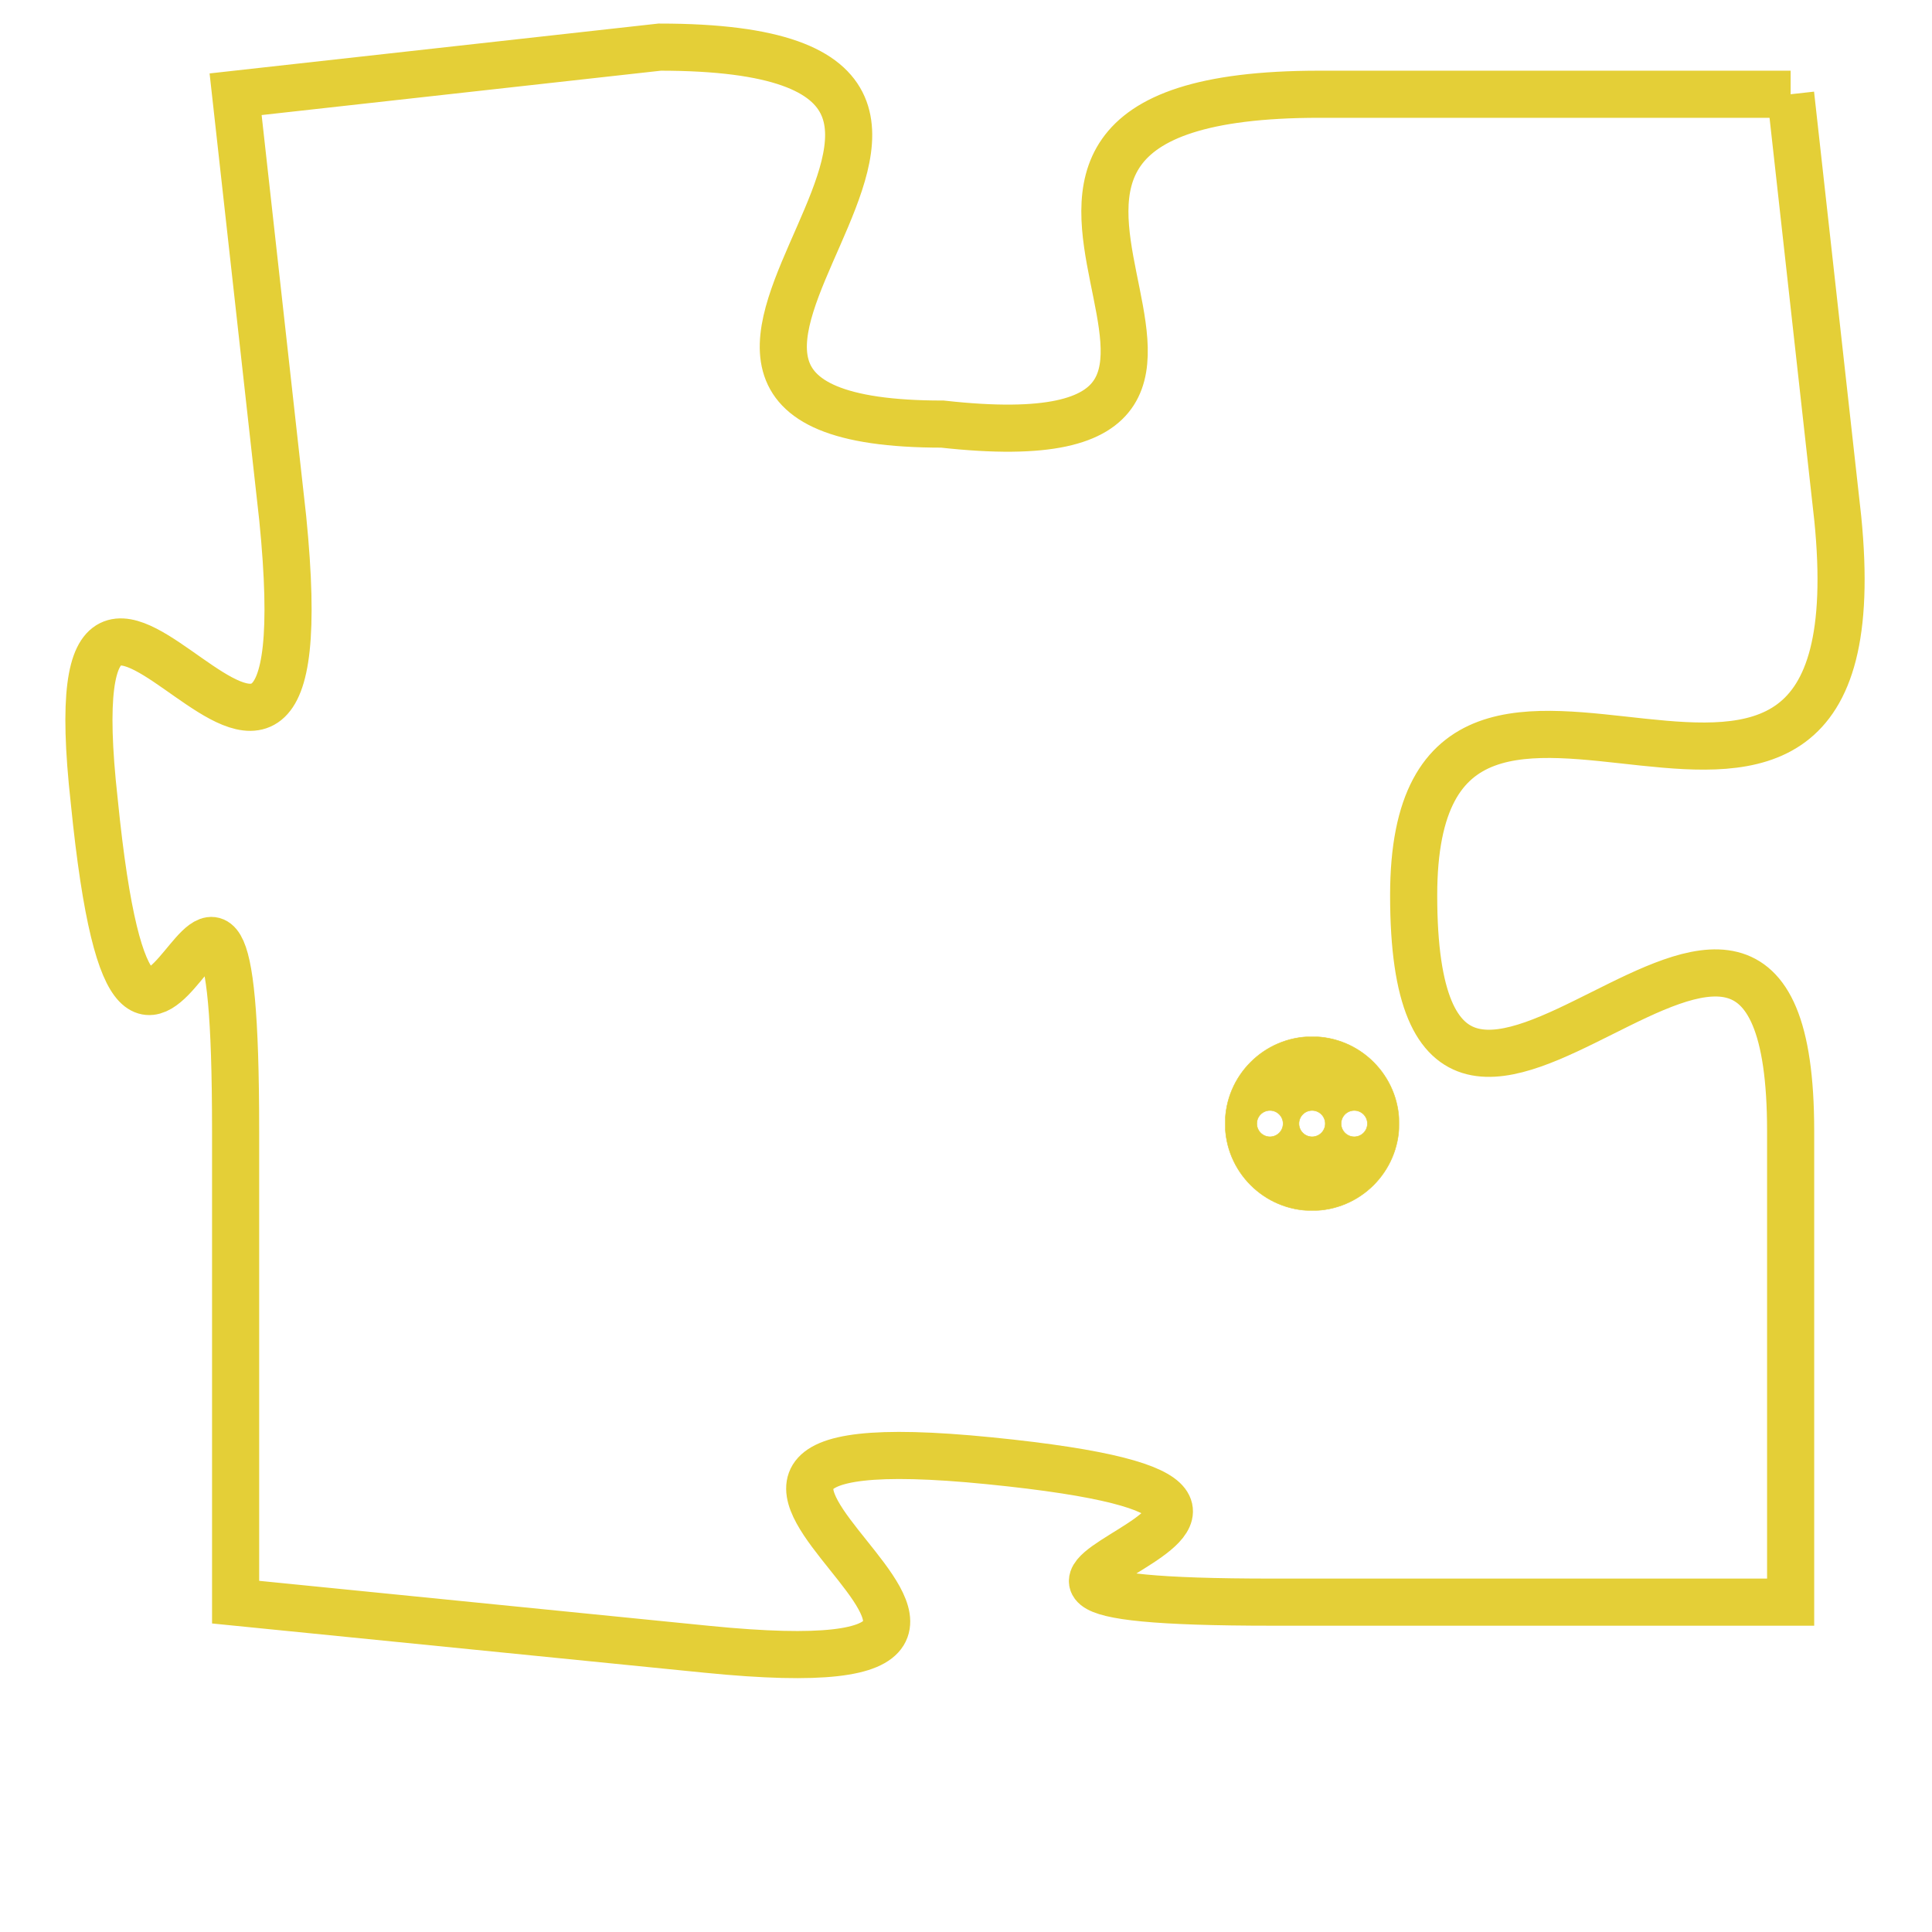 <svg version="1.1" xmlns="http://www.w3.org/2000/svg" xmlns:xlink="http://www.w3.org/1999/xlink" fill="transparent" x="0" y="0" width="350" height="350" preserveAspectRatio="xMinYMin slice"><style type="text/css">.links{fill:transparent;stroke: #E4CF37;}.links:hover{fill:#63D272; opacity:0.4;}</style><defs><g id="allt"><path id="t6360" d="M3993,1536 L3983,1536 C3973,1536 3984,1544 3975,1543 C3966,1543 3979,1535 3969,1535 L3960,1536 3960,1536 L3961,1545 C3962,1555 3956,1542 3957,1551 C3958,1561 3960,1548 3960,1558 L3960,1568 3960,1568 L3970,1569 C3980,1570 3966,1564 3976,1565 C3986,1566 3972,1568 3982,1568 L3993,1568 3993,1568 L3993,1558 C3993,1549 3985,1562 3985,1553 C3985,1545 3995,1555 3994,1545 L3993,1536"/></g><clipPath id="c" clipRule="evenodd" fill="transparent"><use href="#t6360"/></clipPath></defs><svg viewBox="3955 1534 41 37" preserveAspectRatio="xMinYMin meet"><svg width="4380" height="2430"><g><image crossorigin="anonymous" x="0" y="0" href="https://nftpuzzle.license-token.com/assets/completepuzzle.svg" width="100%" height="100%" /><g class="links"><use href="#t6360"/></g></g></svg><svg x="3981" y="1556" height="9%" width="9%" viewBox="0 0 330 330"><g><a xlink:href="https://nftpuzzle.license-token.com/" class="links"><title>See the most innovative NFT based token software licensing project</title><path fill="#E4CF37" id="more" d="M165,0C74.019,0,0,74.019,0,165s74.019,165,165,165s165-74.019,165-165S255.981,0,165,0z M85,190 c-13.785,0-25-11.215-25-25s11.215-25,25-25s25,11.215,25,25S98.785,190,85,190z M165,190c-13.785,0-25-11.215-25-25 s11.215-25,25-25s25,11.215,25,25S178.785,190,165,190z M245,190c-13.785,0-25-11.215-25-25s11.215-25,25-25 c13.785,0,25,11.215,25,25S258.785,190,245,190z"></path></a></g></svg></svg></svg>